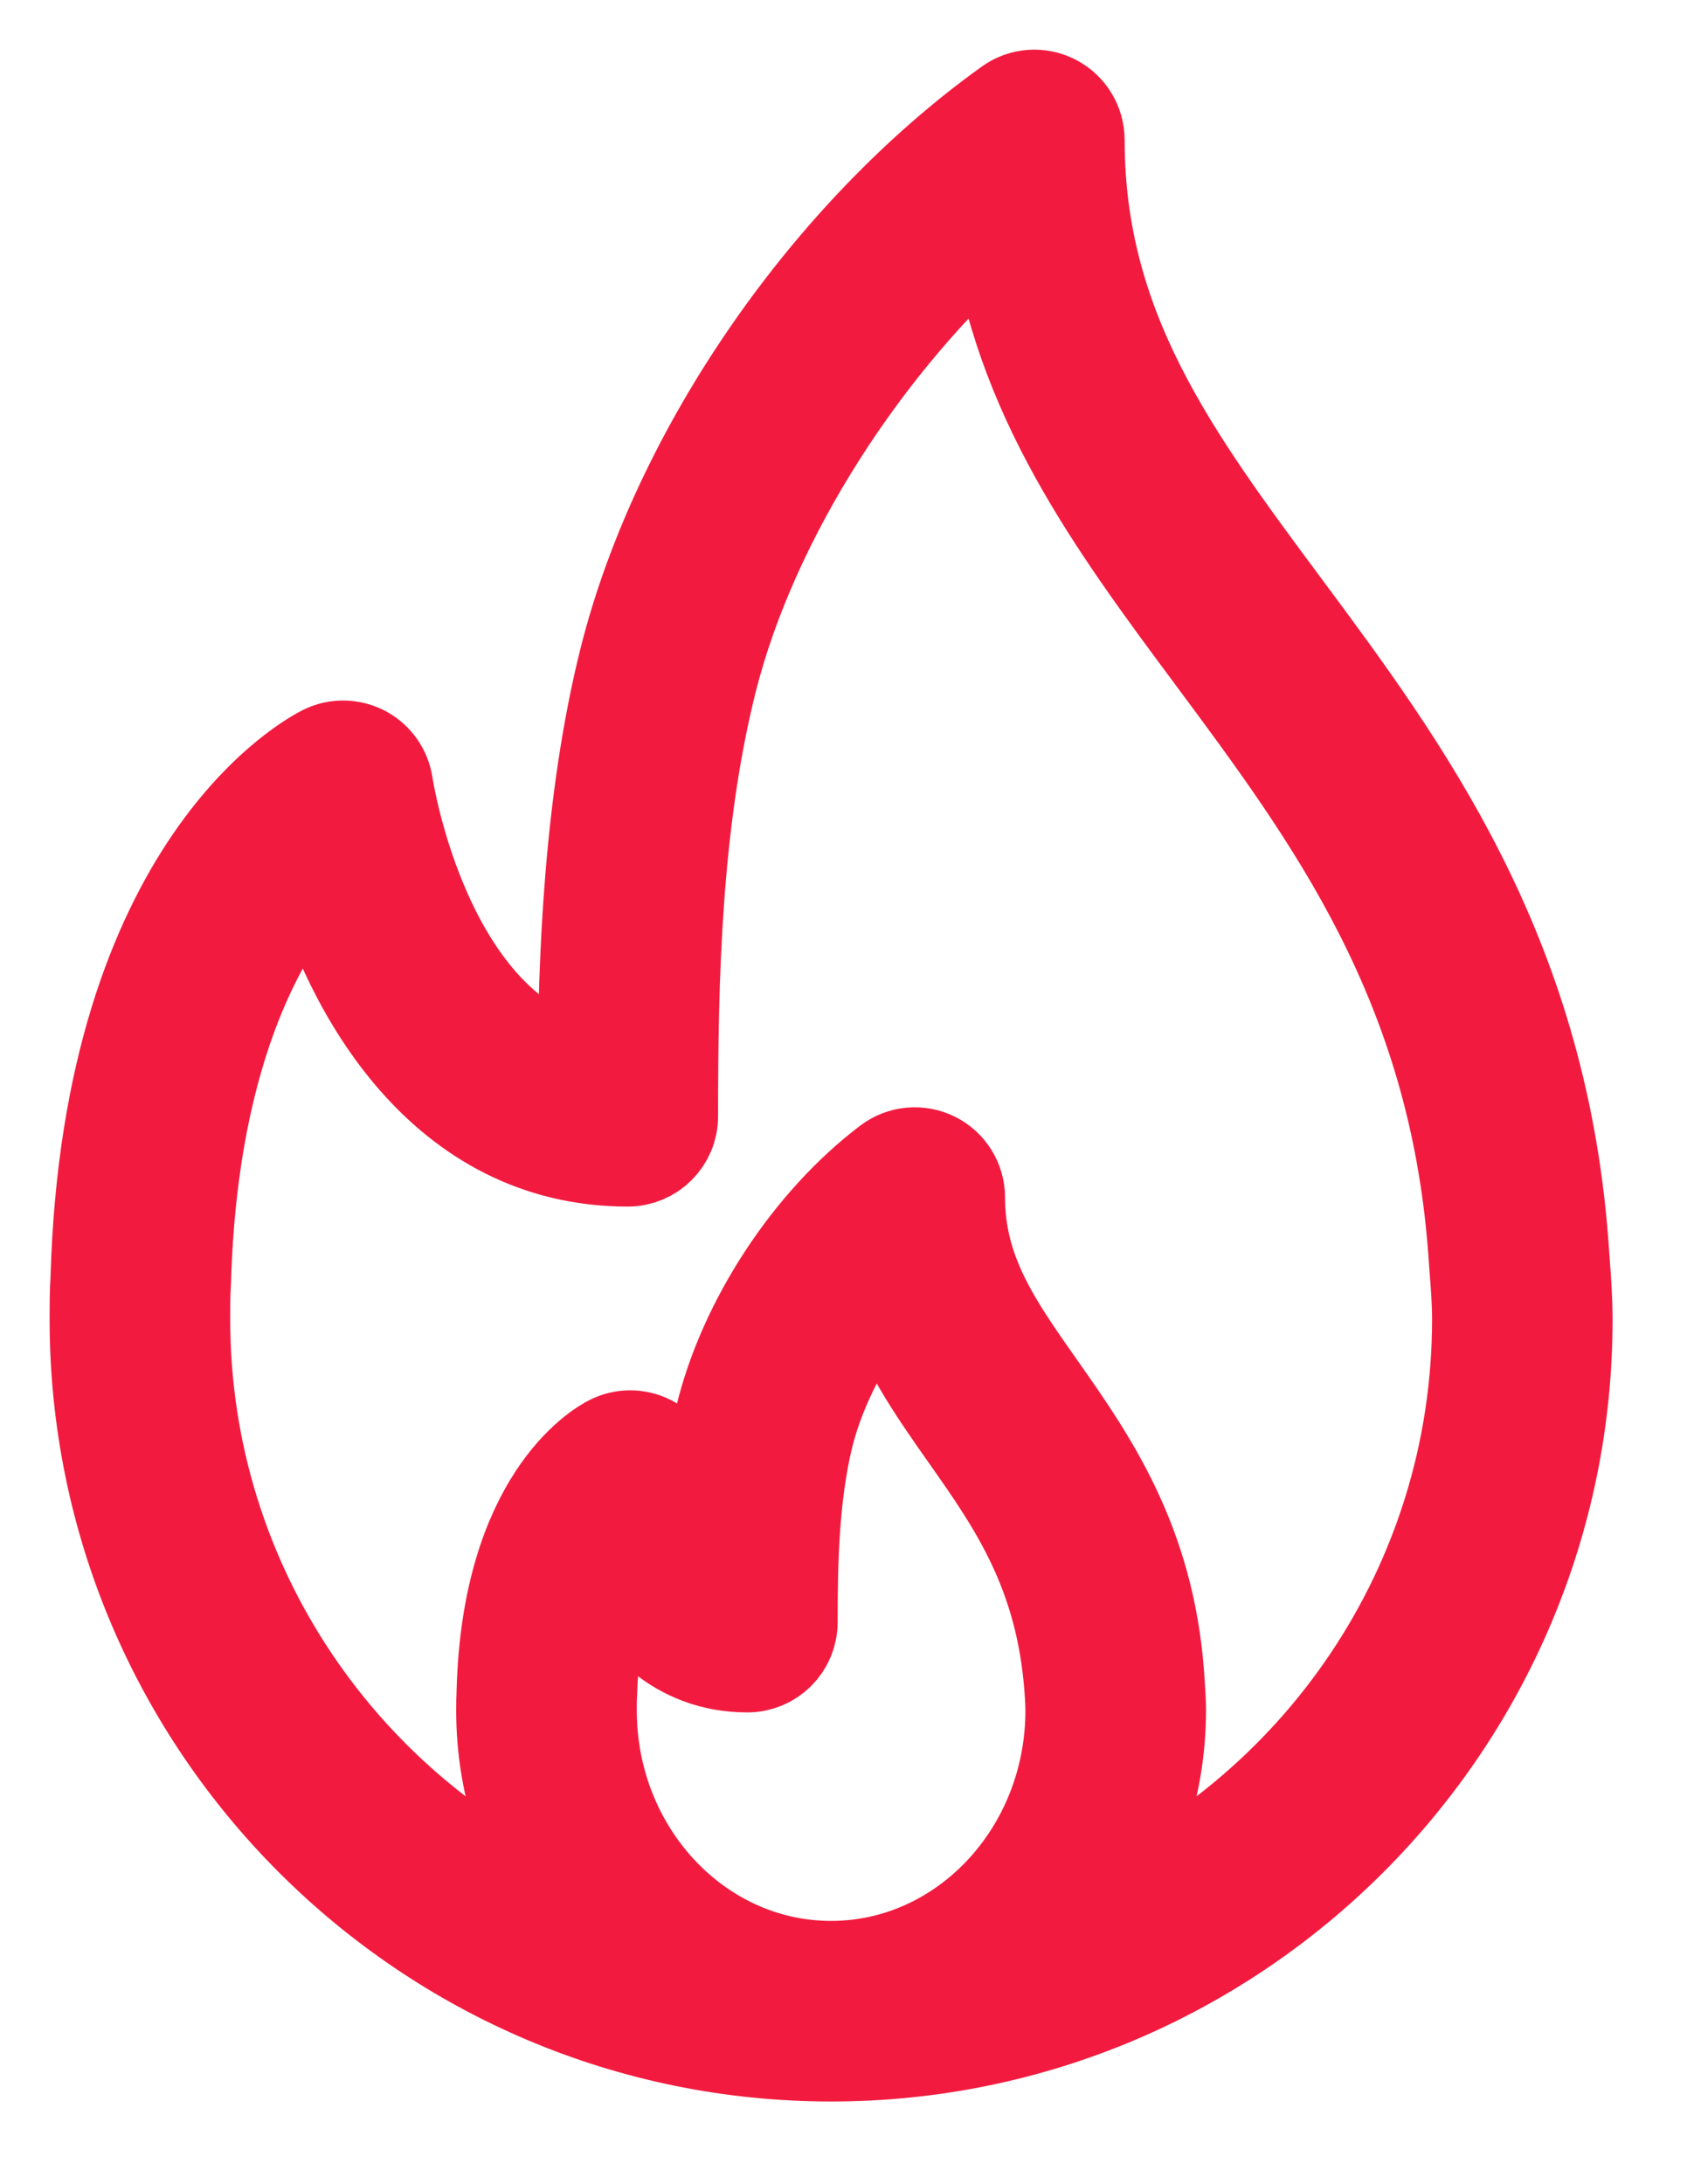 <svg width="17" height="22" viewBox="0 0 17 22" fill="none" xmlns="http://www.w3.org/2000/svg">
<path d="M15.722 12.708L15.708 12.515C15.482 9.582 14.117 7.744 12.912 6.122C11.797 4.621 10.833 3.324 10.833 1.41C10.833 1.257 10.747 1.116 10.611 1.046C10.474 0.975 10.309 0.987 10.185 1.077C8.376 2.372 6.866 4.554 6.339 6.636C5.973 8.086 5.924 9.716 5.917 10.792C4.247 10.435 3.868 7.935 3.864 7.908C3.845 7.779 3.766 7.666 3.651 7.604C3.534 7.543 3.397 7.539 3.279 7.597C3.192 7.64 1.129 8.688 1.009 12.874C1 13.013 1 13.153 1 13.292C1 17.358 4.309 20.667 8.375 20.667C12.441 20.667 15.75 17.358 15.75 13.292C15.75 13.088 15.736 12.898 15.722 12.708ZM8.375 19.848C7.019 19.848 5.917 18.673 5.917 17.229C5.917 17.18 5.916 17.13 5.92 17.069C5.936 16.46 6.052 16.045 6.179 15.768C6.416 16.279 6.842 16.748 7.531 16.748C7.758 16.748 7.941 16.565 7.941 16.338C7.941 15.755 7.953 15.082 8.098 14.475C8.228 13.936 8.537 13.363 8.928 12.904C9.102 13.5 9.441 13.982 9.773 14.453C10.247 15.127 10.737 15.824 10.823 17.012C10.828 17.082 10.833 17.153 10.833 17.229C10.833 18.673 9.73 19.848 8.375 19.848ZM10.964 19.312C11.389 18.732 11.653 18.015 11.653 17.229C11.653 17.133 11.647 17.043 11.635 16.875C11.537 15.538 10.956 14.711 10.443 13.982C10.005 13.361 9.628 12.824 9.628 12.063C9.628 11.907 9.54 11.765 9.401 11.696C9.262 11.627 9.095 11.642 8.971 11.736C8.186 12.33 7.53 13.329 7.301 14.284C7.185 14.773 7.144 15.302 7.129 15.738C6.845 15.432 6.757 14.866 6.756 14.858C6.738 14.726 6.657 14.611 6.539 14.55C6.422 14.489 6.282 14.488 6.164 14.549C6.06 14.601 5.153 15.122 5.101 17.035C5.098 17.1 5.097 17.165 5.097 17.229C5.097 18.015 5.36 18.732 5.786 19.312C3.455 18.306 1.82 15.987 1.82 13.292C1.82 13.169 1.819 13.047 1.828 12.911C1.898 10.455 2.684 9.237 3.197 8.699C3.554 9.98 4.491 11.653 6.326 11.653C6.553 11.653 6.736 11.47 6.736 11.244C6.736 9.872 6.767 8.288 7.133 6.837C7.55 5.194 8.689 3.419 10.066 2.217C10.294 3.972 11.25 5.259 12.255 6.611C13.449 8.218 14.684 9.881 14.89 12.573L14.904 12.769C14.917 12.939 14.931 13.109 14.931 13.292C14.93 15.987 13.294 18.306 10.964 19.312Z" fill="#F21B3F" stroke="#F21B3F"/>
</svg>
